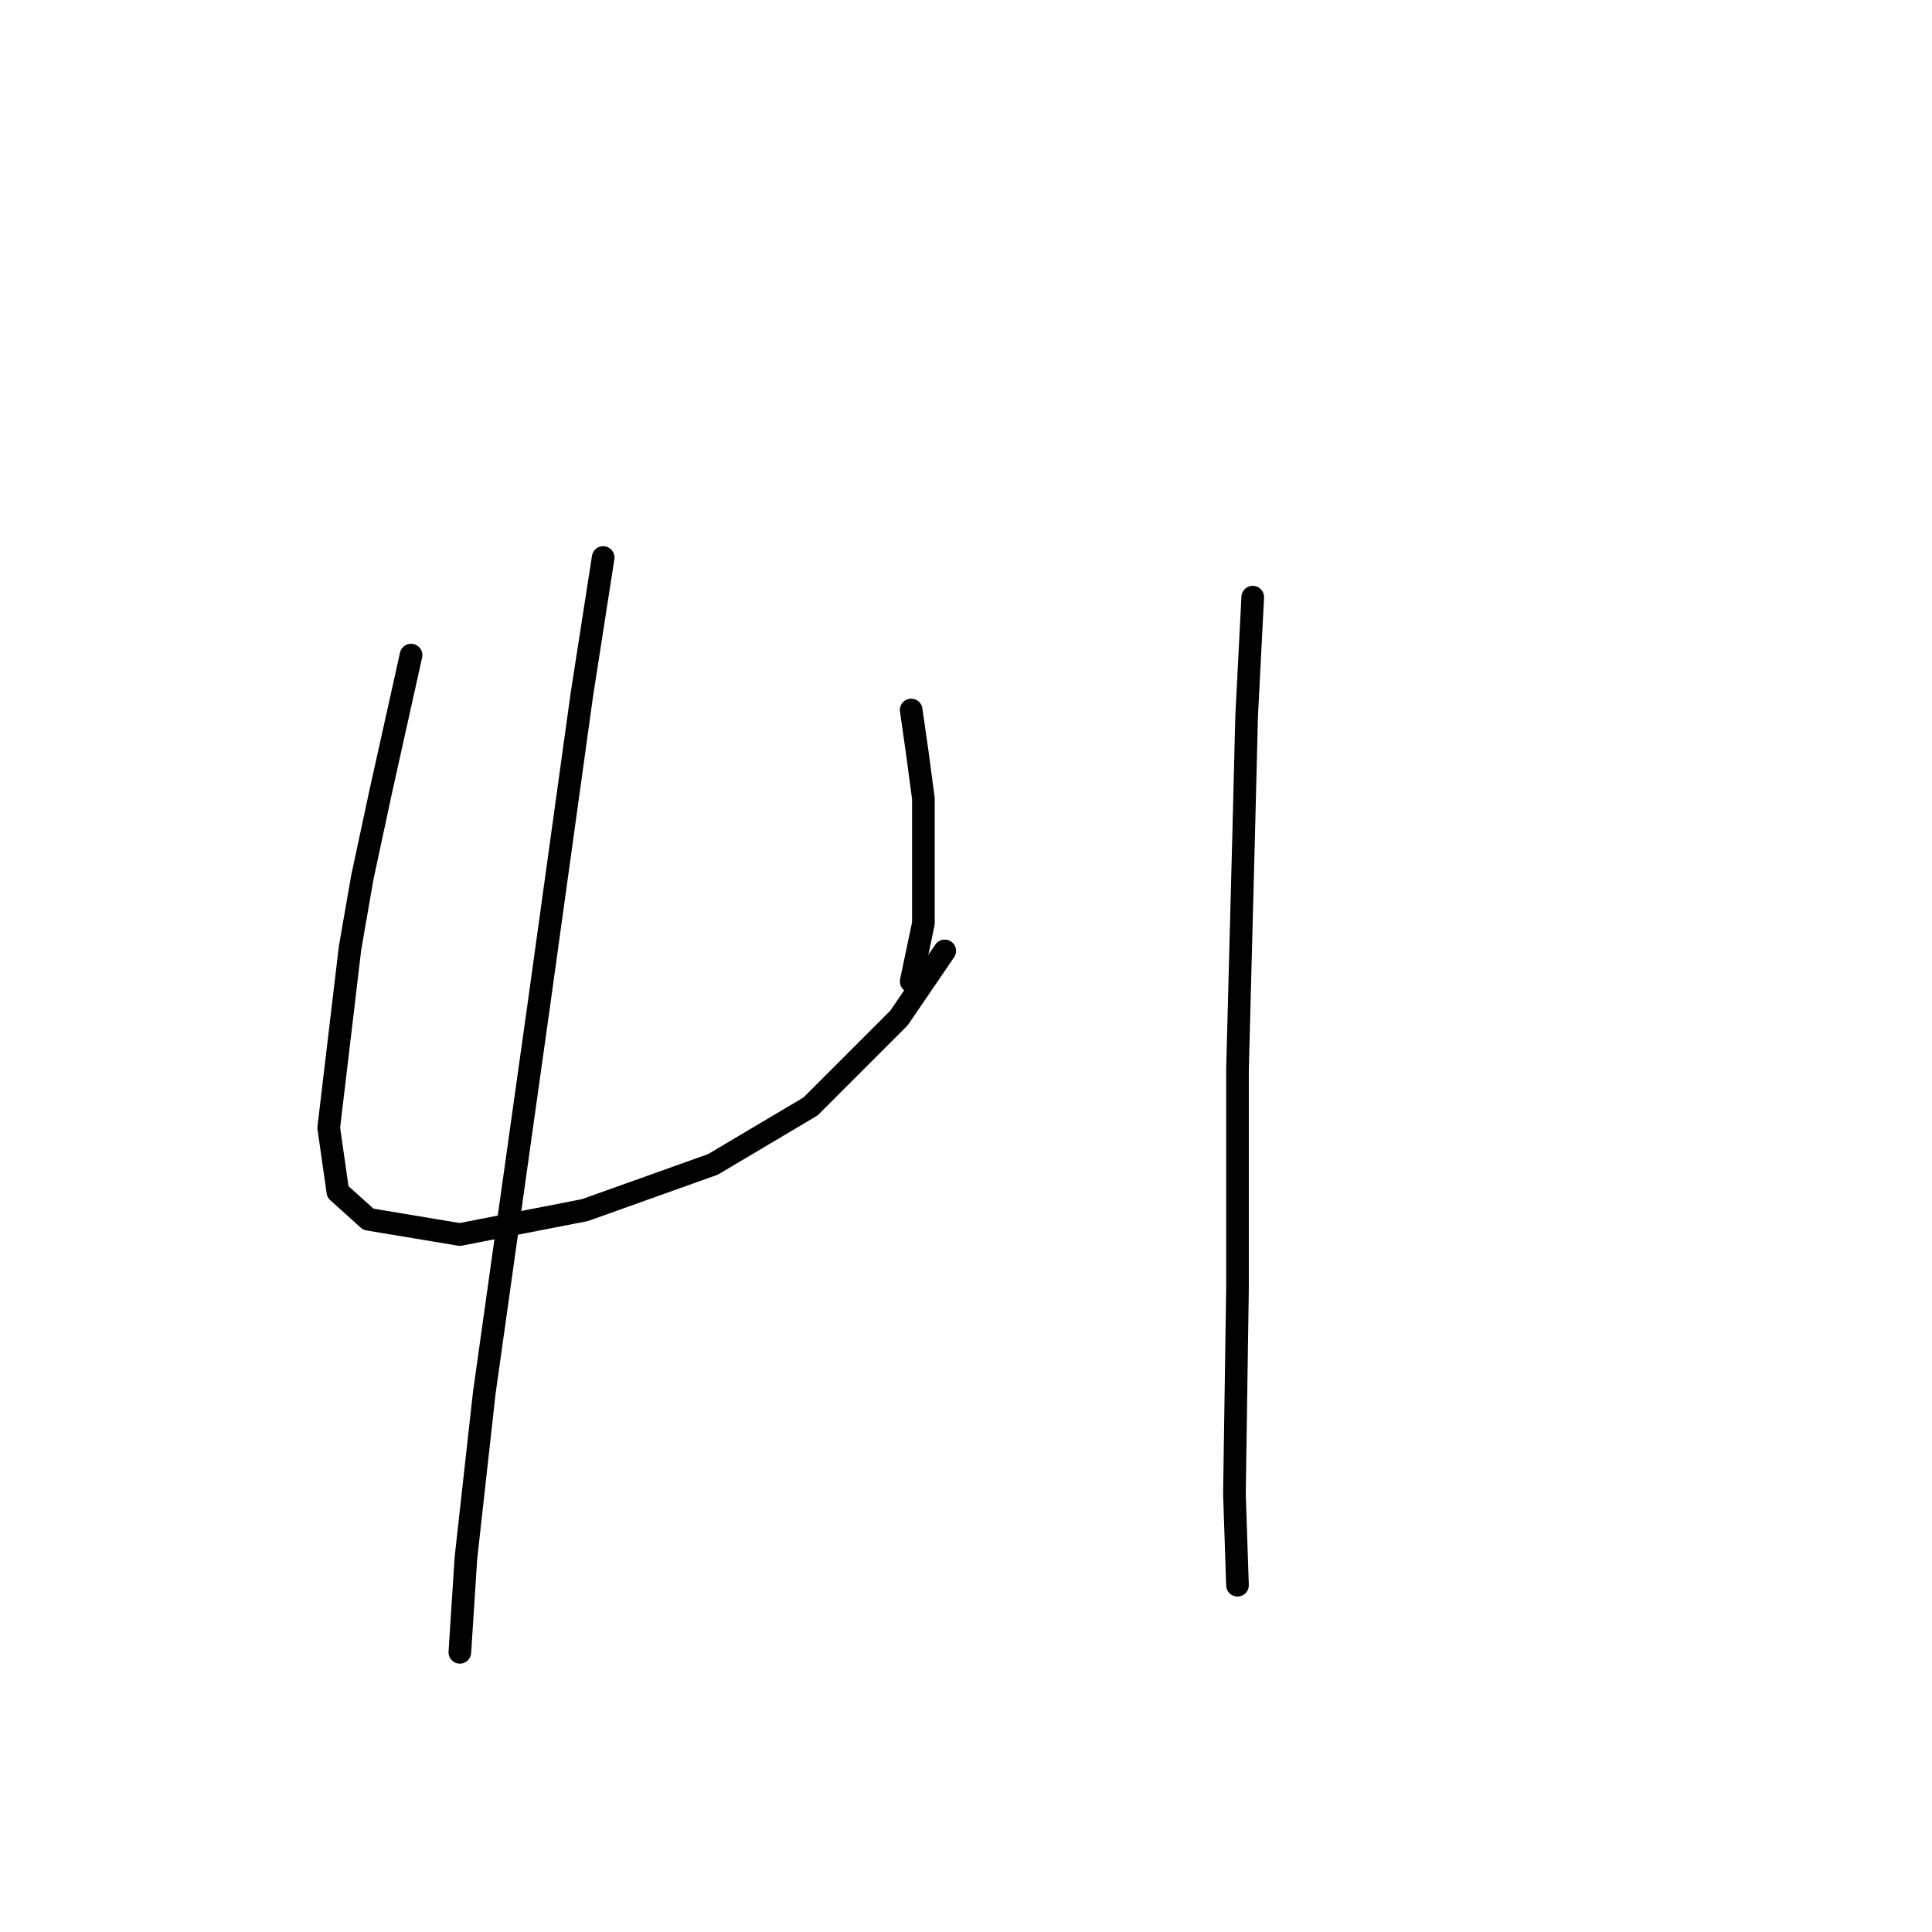 <?xml version="1.0" standalone="no"?>
    <svg width="256" height="256" xmlns="http://www.w3.org/2000/svg" version="1.1">
    <polyline stroke="black" stroke-width="3" stroke-linecap="round" fill="transparent" stroke-linejoin="round" points="54.467 86.804 50.426 104.988 48.002 116.302 46.385 125.596 43.557 149.437 44.769 157.923 48.81 161.56 60.932 163.58 77.5 160.347 94.471 154.286 107.402 146.609 119.12 134.89 125.181 126 125.181 126 " />
        <polyline stroke="black" stroke-width="3" stroke-linecap="round" fill="transparent" stroke-linejoin="round" points="120.737 94.078 121.545 99.735 122.353 105.796 122.353 122.364 120.737 130.041 120.737 130.041 " />
        <polyline stroke="black" stroke-width="3" stroke-linecap="round" fill="transparent" stroke-linejoin="round" points="79.924 73.874 77.096 92.058 71.438 132.87 64.165 184.592 61.74 206.413 60.932 218.939 60.932 218.939 " />
        <polyline stroke="black" stroke-width="3" stroke-linecap="round" fill="transparent" stroke-linejoin="round" points="165.994 79.127 165.186 94.886 164.781 111.049 163.973 141.76 163.973 155.498 163.973 170.854 163.569 197.927 163.973 210.05 163.973 210.05 " />
        </svg>